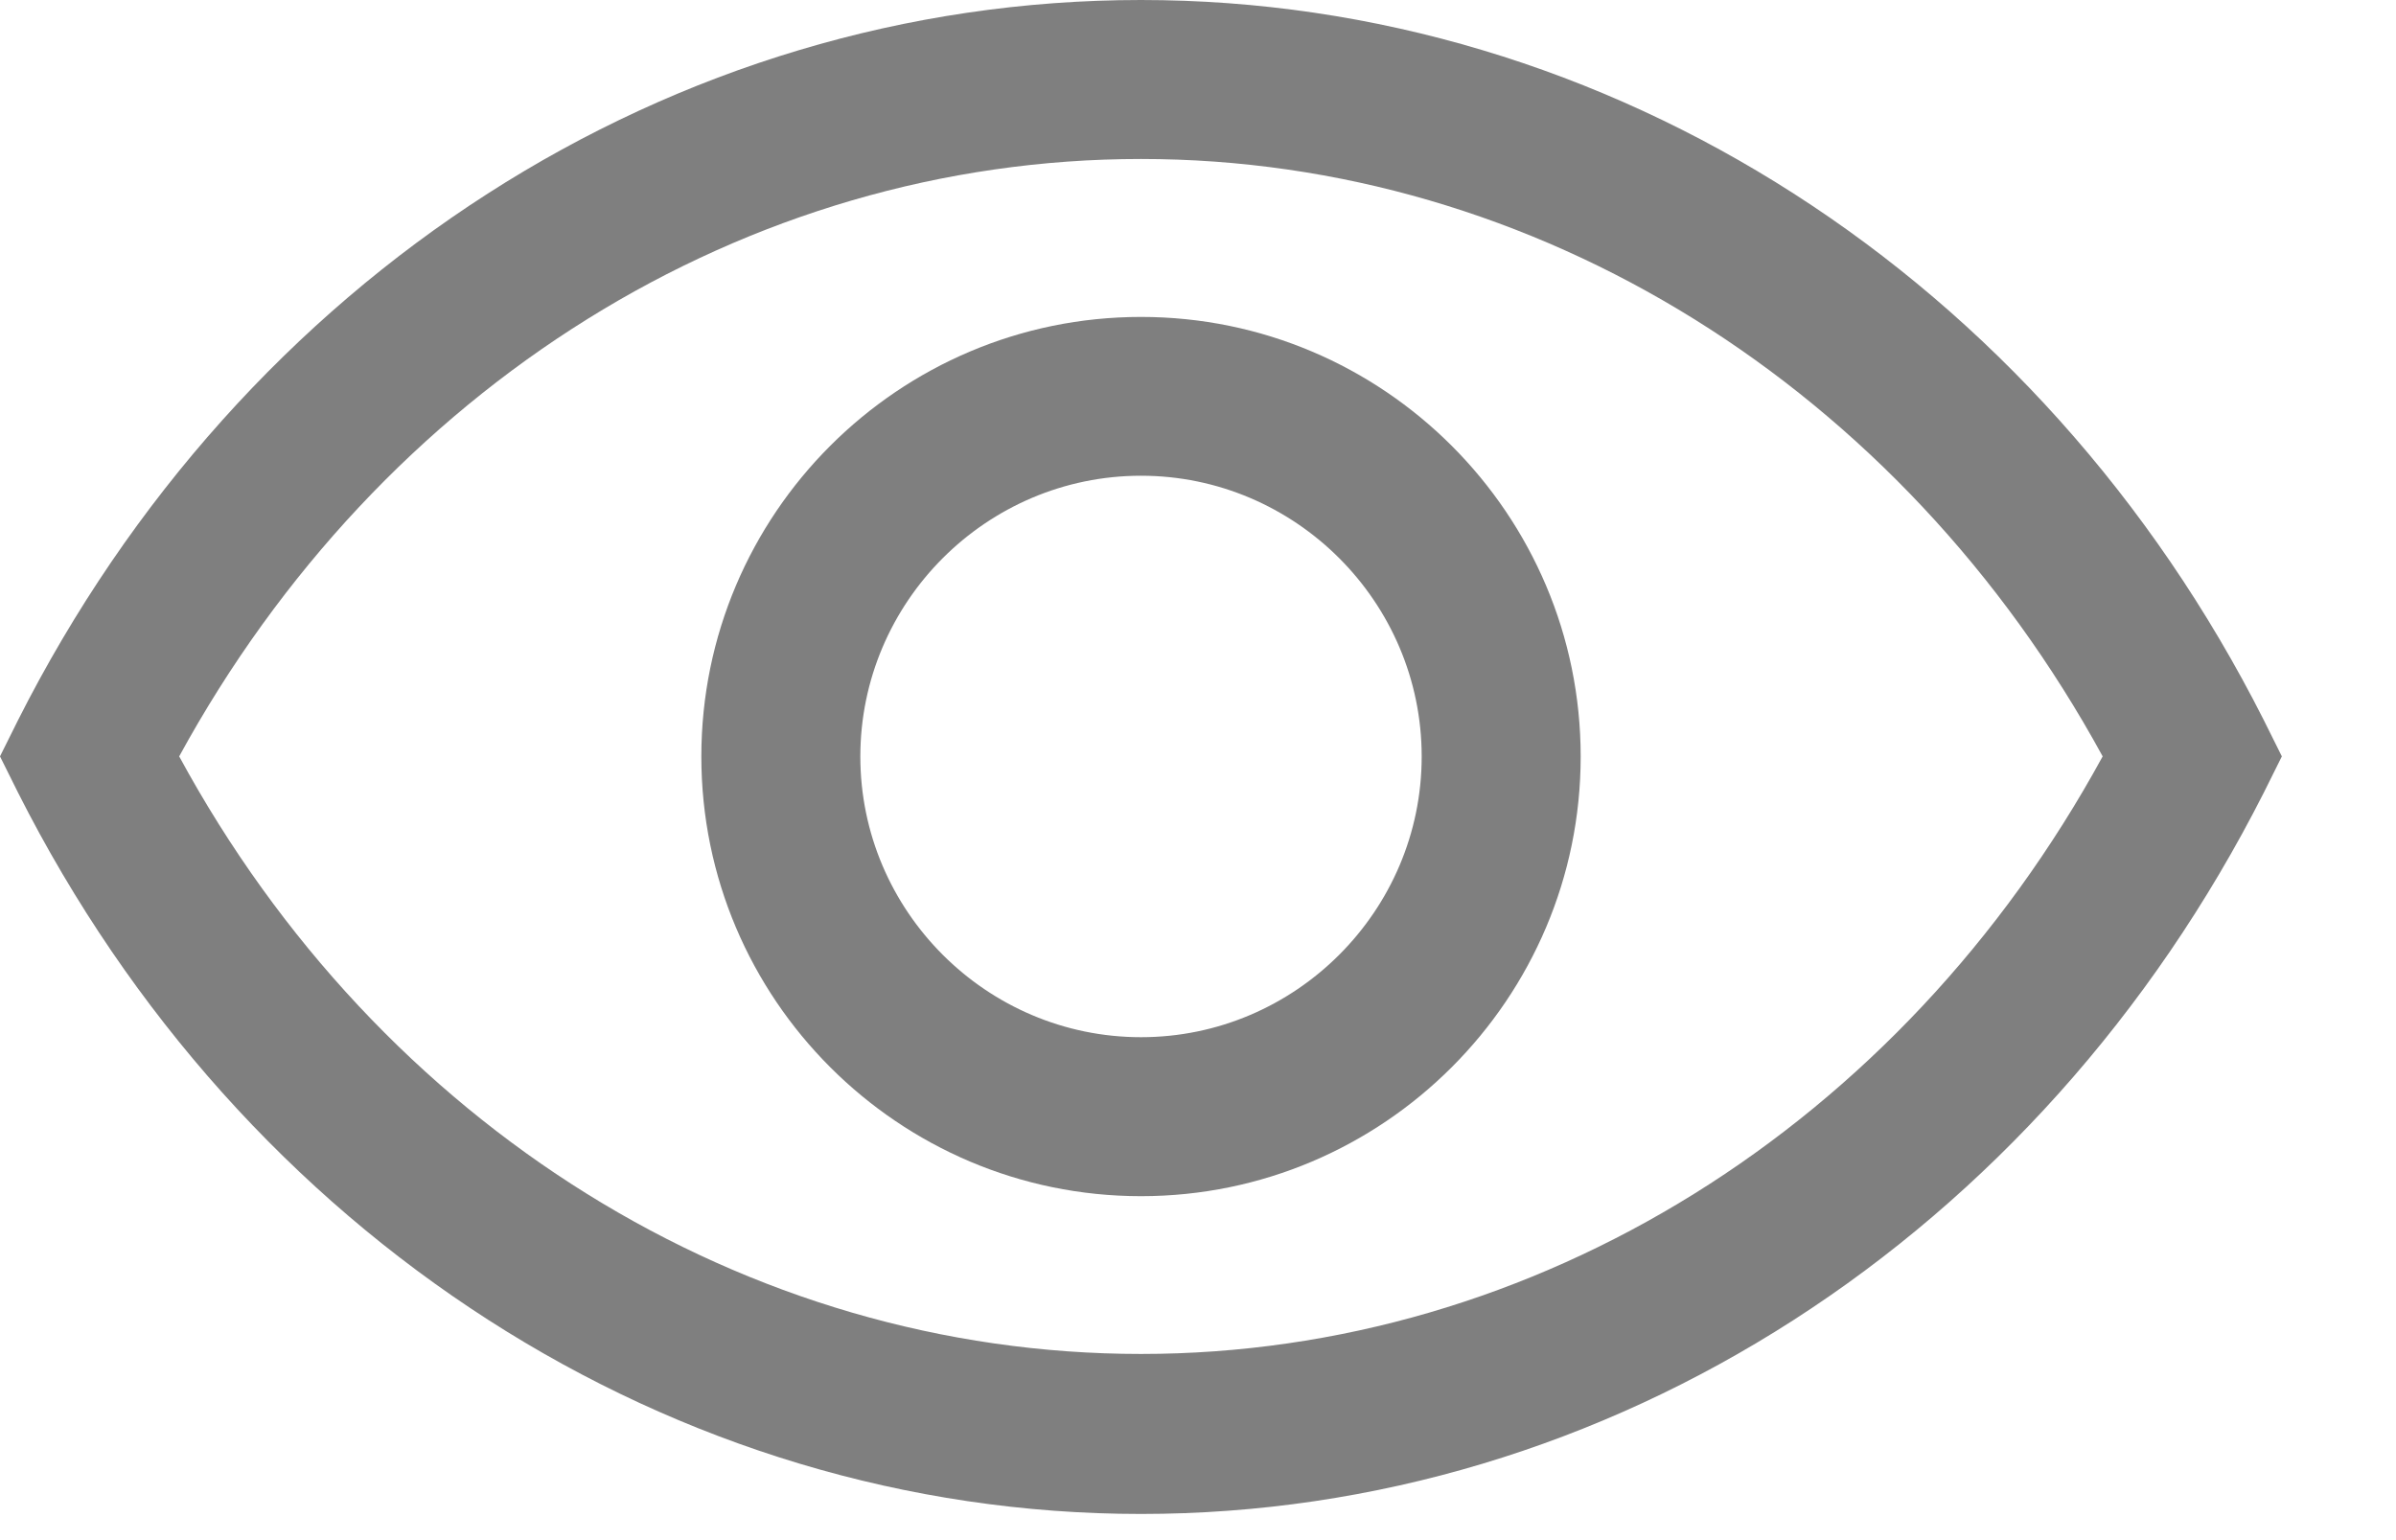 <svg width="14" height="9" viewBox="0 0 14 9" fill="none" xmlns="http://www.w3.org/2000/svg">
<g opacity="0.5">
<path d="M13.228 4.209C11.917 1.614 9.401 0 6.667 0C3.926 0 1.416 1.614 0.105 4.209L0 4.42L0.105 4.631C1.416 7.227 3.933 8.847 6.667 8.847C9.401 8.847 11.91 7.233 13.228 4.631L13.333 4.42L13.228 4.209ZM6.667 7.912C4.354 7.912 2.22 6.581 1.047 4.42C2.227 2.26 4.354 0.929 6.667 0.929C8.972 0.929 11.107 2.26 12.286 4.42C11.107 6.581 8.972 7.912 6.667 7.912Z" fill="black"/>
<path d="M6.667 1.852C5.25 1.852 4.098 3.004 4.098 4.421C4.098 5.837 5.25 6.99 6.667 6.99C8.083 6.99 9.236 5.837 9.236 4.421C9.236 3.004 8.083 1.852 6.667 1.852ZM6.667 6.061C5.764 6.061 5.027 5.323 5.027 4.421C5.027 3.518 5.764 2.78 6.667 2.78C7.569 2.78 8.307 3.518 8.307 4.421C8.307 5.323 7.569 6.061 6.667 6.061Z" fill="black"/>
</g>
</svg>
